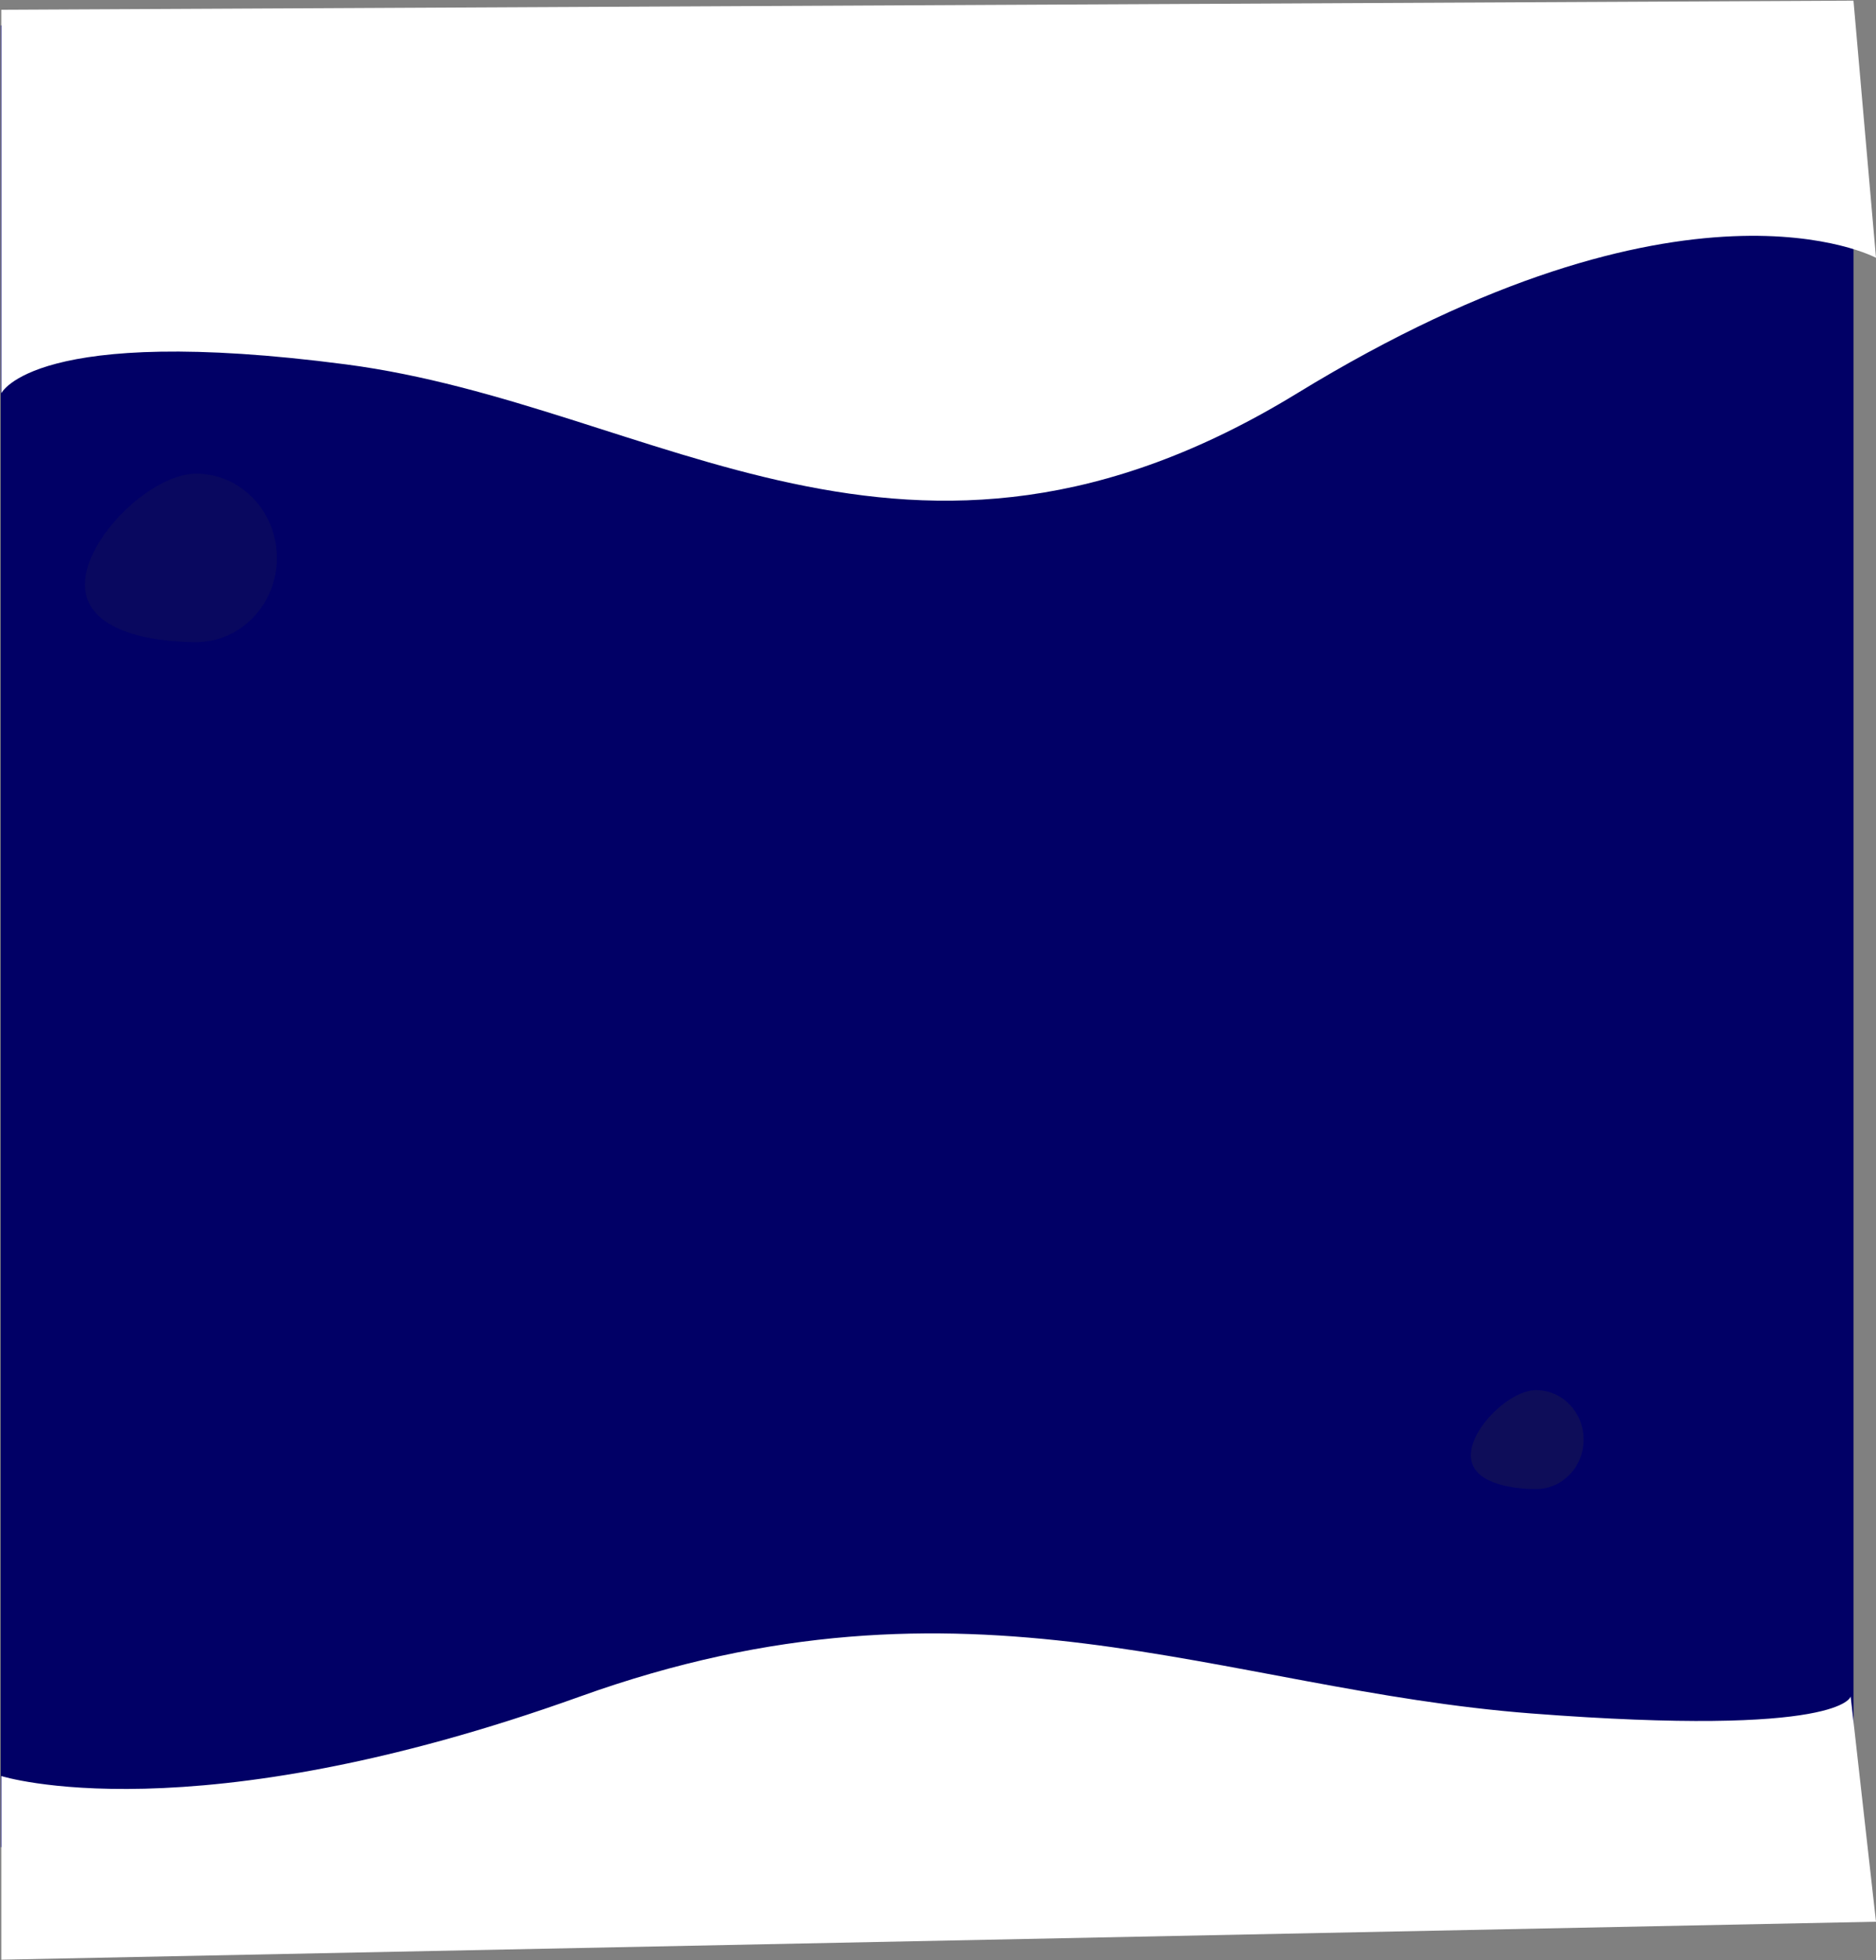 <svg width="1458" height="1523" viewBox="0 0 1458 1523" fill="none" xmlns="http://www.w3.org/2000/svg">
<rect x="0" y="0" width="1458" height="1523" fill="#808080" stroke="none"/>
<rect x="0.559" y="19.729" width="1440" height="1415.35" fill="#010066"/>
<mask id="mask0_617:4406" style="mask-type:alpha" maskUnits="userSpaceOnUse" x="1" y="20" width="1440" height="1391">
<rect opacity="0.5" x="1" y="20" width="1440" height="1391" fill="white"/>
</mask>
<g mask="url(#mask0_617:4406)">
<g opacity="0.3">
<path d="M152.37 498.865C117.679 498.865 66 490.317 66 454.179C66 418.042 117.679 368 152.37 368C187.062 368 215.186 397.295 215.186 433.432C215.186 469.57 187.062 498.865 152.37 498.865Z" fill="#333333"/>
<mask id="mask1_617:4406" style="mask-type:alpha" maskUnits="userSpaceOnUse" x="66" y="368" width="150" height="131">
<path d="M152.37 498.865C117.679 498.865 66 490.317 66 454.179C66 418.042 117.679 368 152.37 368C187.062 368 215.186 397.295 215.186 433.432C215.186 469.57 187.062 498.865 152.37 498.865Z" fill="white"/>
</mask>
<g mask="url(#mask1_617:4406)">
</g>
</g>
<g opacity="0.5">
<path d="M1193.85 1156.86C1173.47 1156.86 1143.12 1151.84 1143.12 1130.62C1143.12 1109.39 1173.47 1080 1193.85 1080C1214.23 1080 1230.74 1097.21 1230.74 1118.43C1230.74 1139.66 1214.23 1156.86 1193.85 1156.86Z" fill="#333333"/>
<mask id="mask2_617:4406" style="mask-type:alpha" maskUnits="userSpaceOnUse" x="1143" y="1080" width="88" height="77">
<path d="M1193.85 1156.86C1173.47 1156.86 1143.12 1151.84 1143.12 1130.62C1143.12 1109.39 1173.47 1080 1193.85 1080C1214.23 1080 1230.74 1097.21 1230.74 1118.43C1230.74 1139.66 1214.23 1156.86 1193.85 1156.86Z" fill="white"/>
</mask>
<g mask="url(#mask2_617:4406)">
</g>
</g>
</g>
<path d="M1 305.552C1 305.552 26.656 251.373 268.892 283.106C511.129 314.84 705.634 490.533 1008.13 305.552C1310.63 120.57 1458 200.29 1458 200.29L1440.5 0.5L1 7.569" fill="white"/>
<path d="M1438.31 1318.01C1438.31 1318.01 1432.34 1349.82 1190.11 1331.19C947.871 1312.55 753.366 1209.37 450.868 1318.01C148.371 1426.64 1 1379.82 1 1379.82V1522.5L1458 1493" fill="white"/>
</svg>
